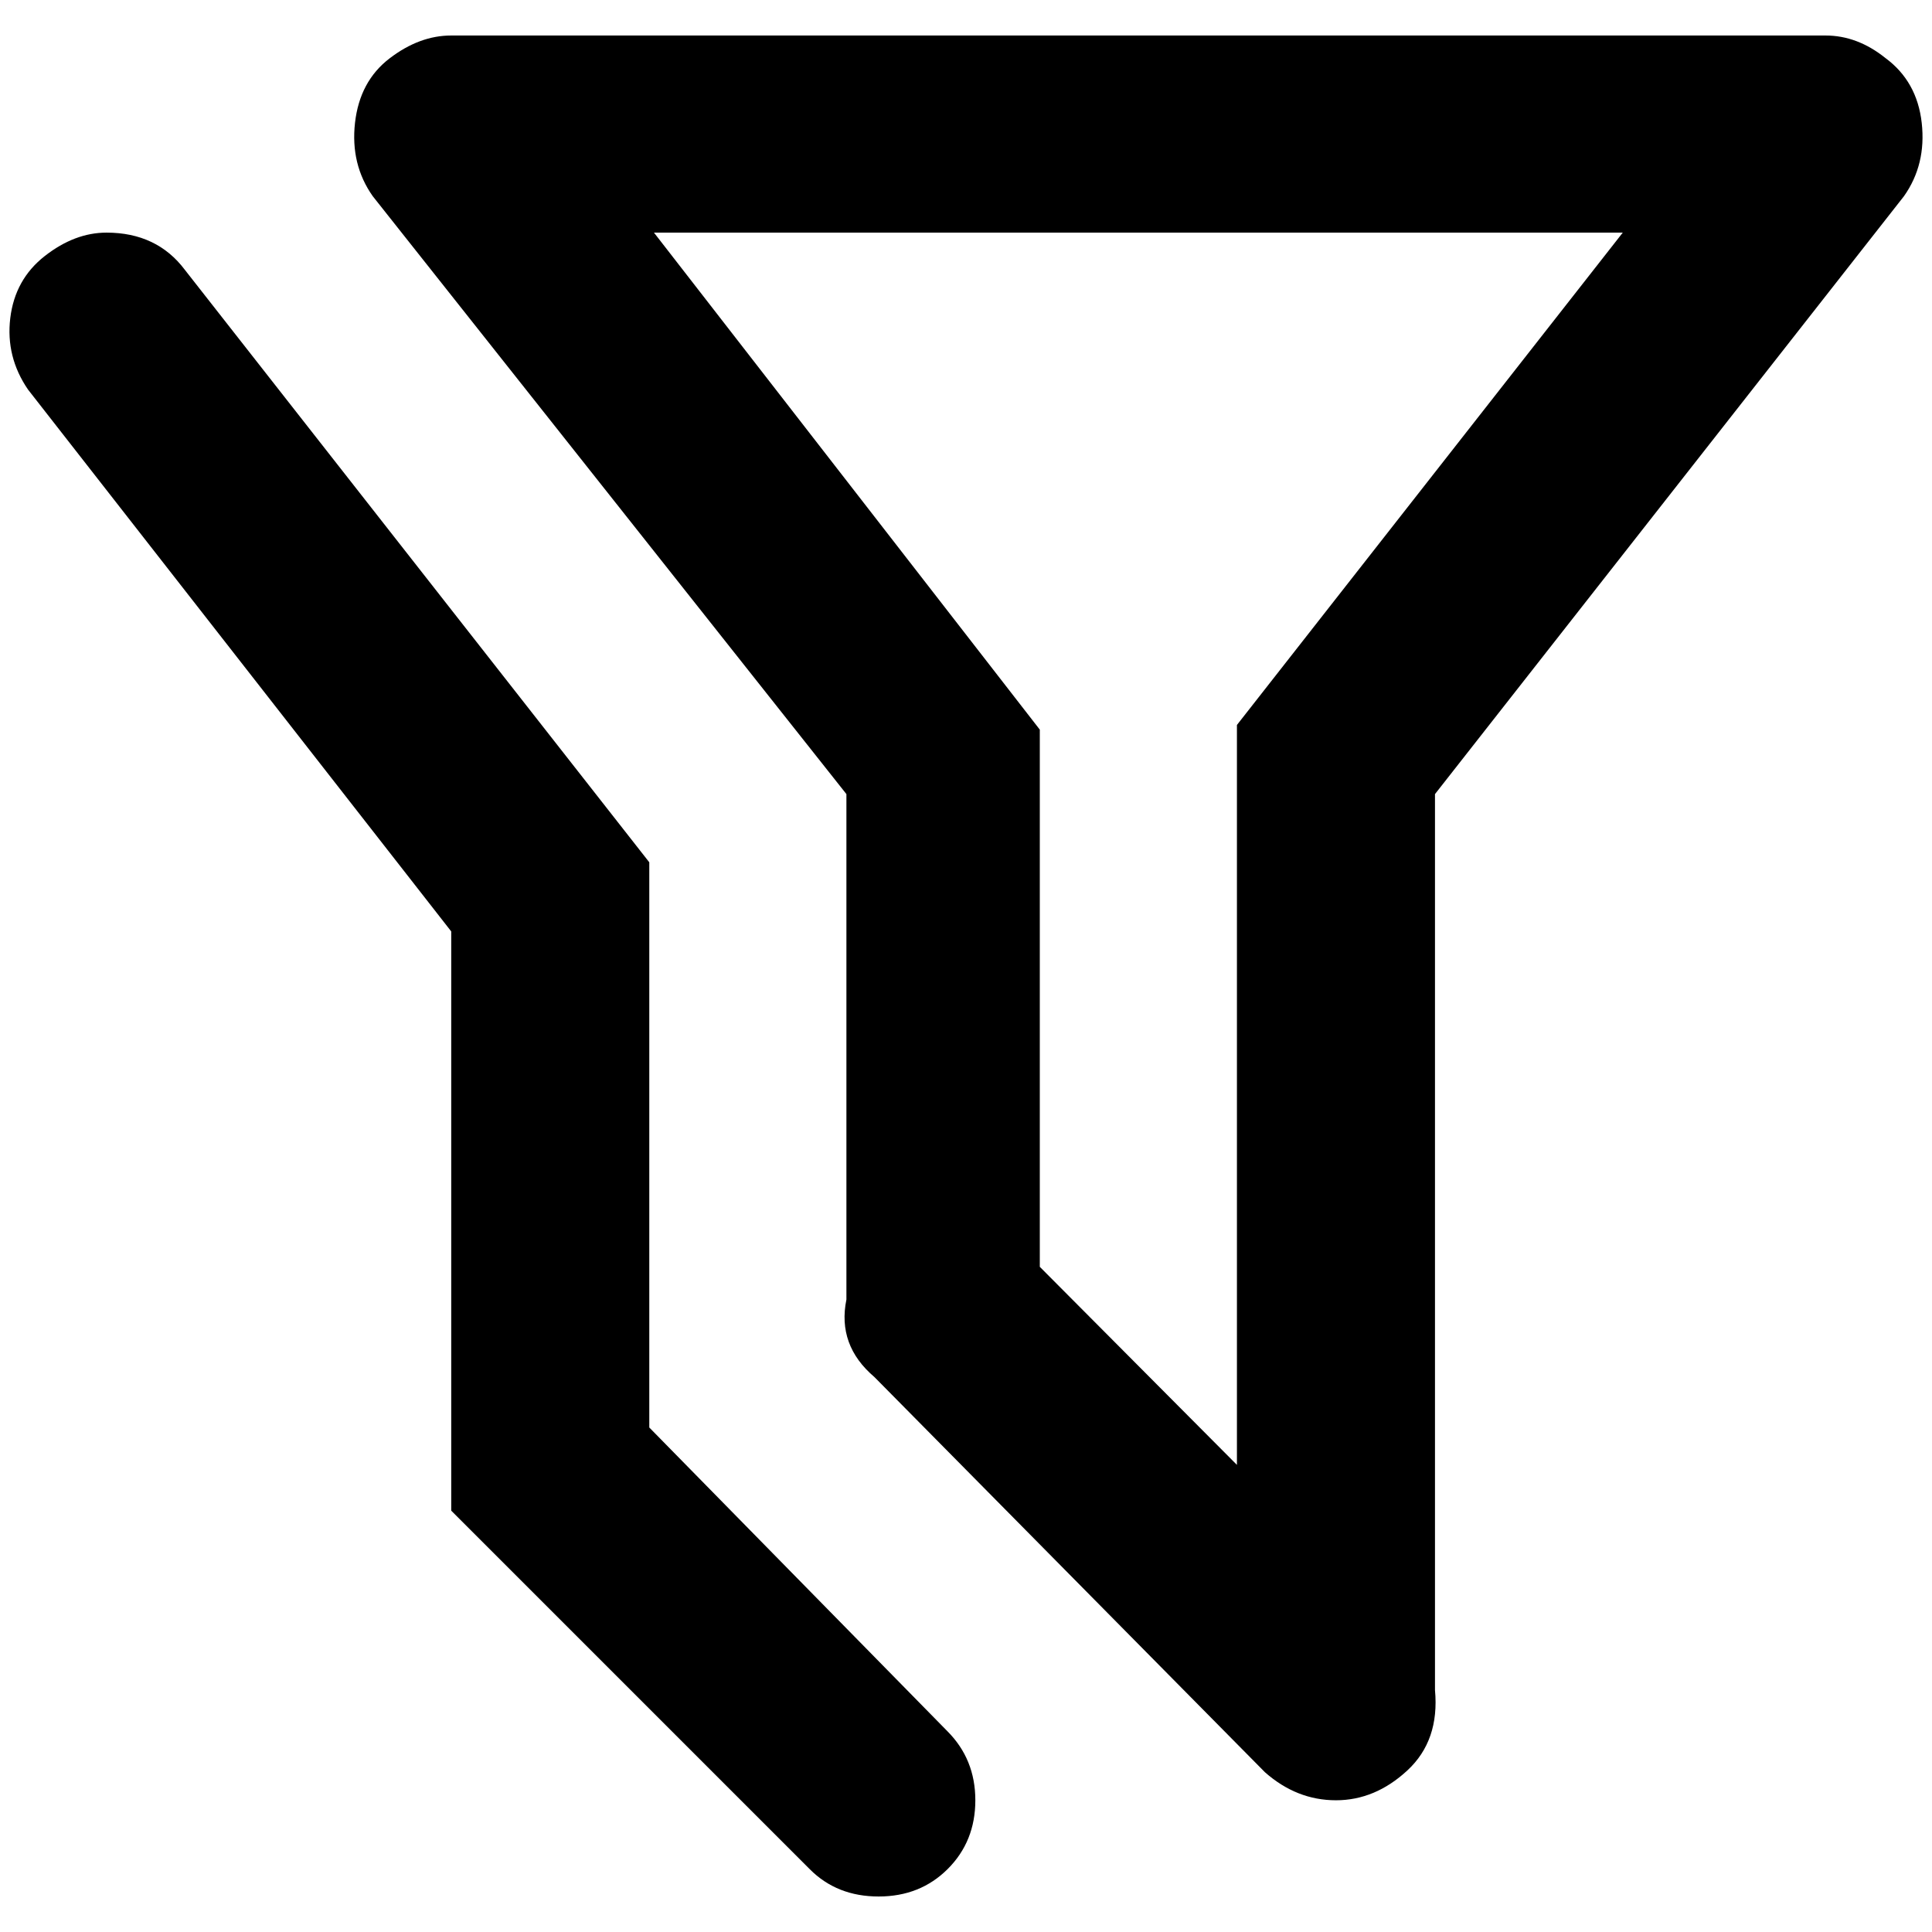 <?xml version="1.0" standalone="no"?>
<!DOCTYPE svg PUBLIC "-//W3C//DTD SVG 1.1//EN" "http://www.w3.org/Graphics/SVG/1.1/DTD/svg11.dtd" >
<svg xmlns="http://www.w3.org/2000/svg" xmlns:xlink="http://www.w3.org/1999/xlink" version="1.1" width="2048" height="2048" viewBox="-10 0 2068 2048">
   <path fill="currentColor"
d="M104 239q-34 0 -66 25t-37 66.5t19 76.5l453 580v620l384 384q29 29 73.5 29t74 -29.5t29.5 -73.5t-30 -74l-319 -325v-605l-497 -634q-30 -40 -84 -40zM2008 52q-30 -24 -64 -24h-1471q-34 0 -66 24.5t-37 69t19 78.5l507 640v541q-10 49 30 83l418 423q34 30 76 30
t76.5 -32t29.5 -86v-959l502 -640q24 -34 19 -78.5t-39 -69.5zM1314 766v792l-211 -212v-575l-413 -532h1037z" />
</svg>
